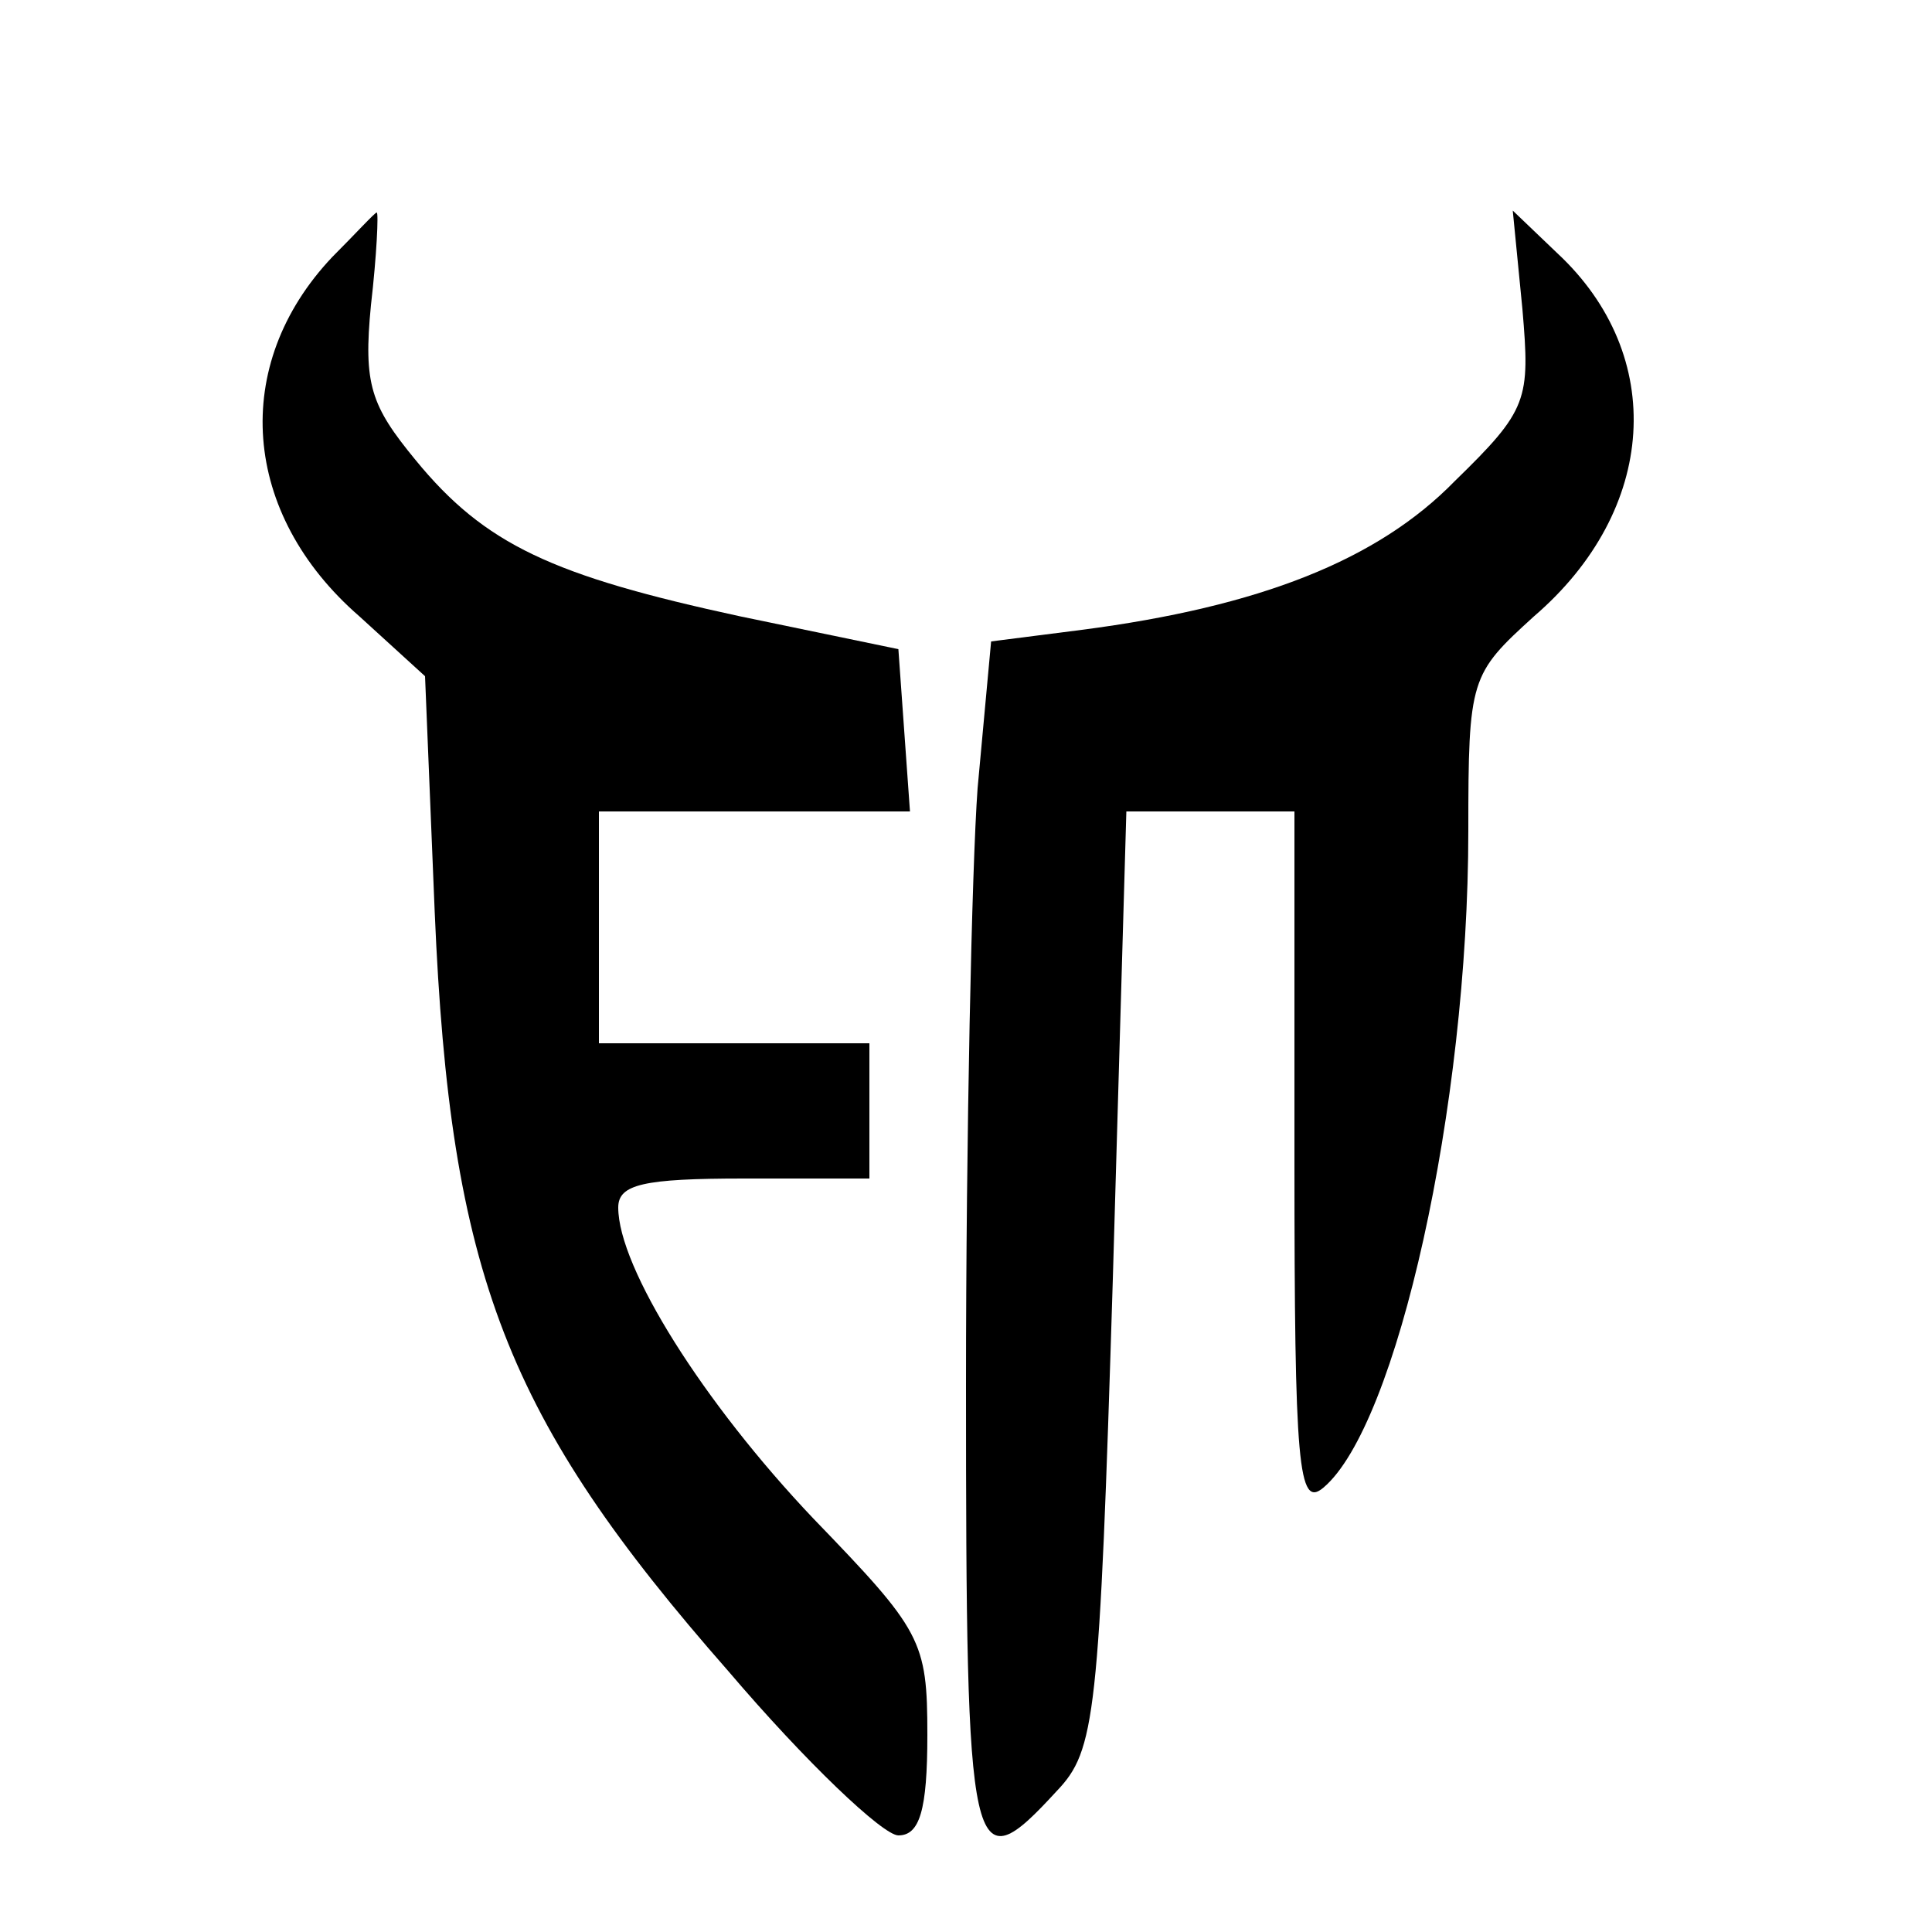 <?xml version="1.0" standalone="no"?>
<!DOCTYPE svg PUBLIC "-//W3C//DTD SVG 20010904//EN"
 "http://www.w3.org/TR/2001/REC-SVG-20010904/DTD/svg10.dtd">
<svg version="1.0" xmlns="http://www.w3.org/2000/svg"
 width="100pt" height="100pt" viewBox="0 0 100 100"
 preserveAspectRatio="xMidYMid meet">

<g transform="translate(0,100) scale(0.1,-0.1)"
fill="#000000" stroke="none">
<path d="M172 867 c-53 -56 -47 -133 14 -186 l34 -31 5 -122 c8 -188 37 -262
152 -393 40 -47 80 -85 88 -85 11 0 15 13 15 52 0 49 -3 54 -59 112 -57 60
-101 130 -101 161 0 12 13 15 65 15 l65 0 0 35 0 35 -70 0 -70 0 0 60 0 60 81
0 80 0 -3 42 -3 42 -82 17 c-97 21 -132 37 -168 81 -23 28 -27 39 -23 80 3 26
4 48 3 48 -1 0 -11 -11 -23 -23z"/>
<path d="M788 840 c4 -47 3 -52 -35 -89 -40 -41 -101 -65 -193 -77 l-47 -6 -7
-76 c-3 -41 -6 -180 -6 -309 0 -249 2 -259 47 -210 20 21 22 38 29 265 l7 242
43 0 44 0 0 -181 c0 -158 2 -180 15 -169 38 32 75 197 75 340 0 79 1 81 34
111 64 55 69 135 12 188 l-23 22 5 -51z"/>
</g>
</svg>
